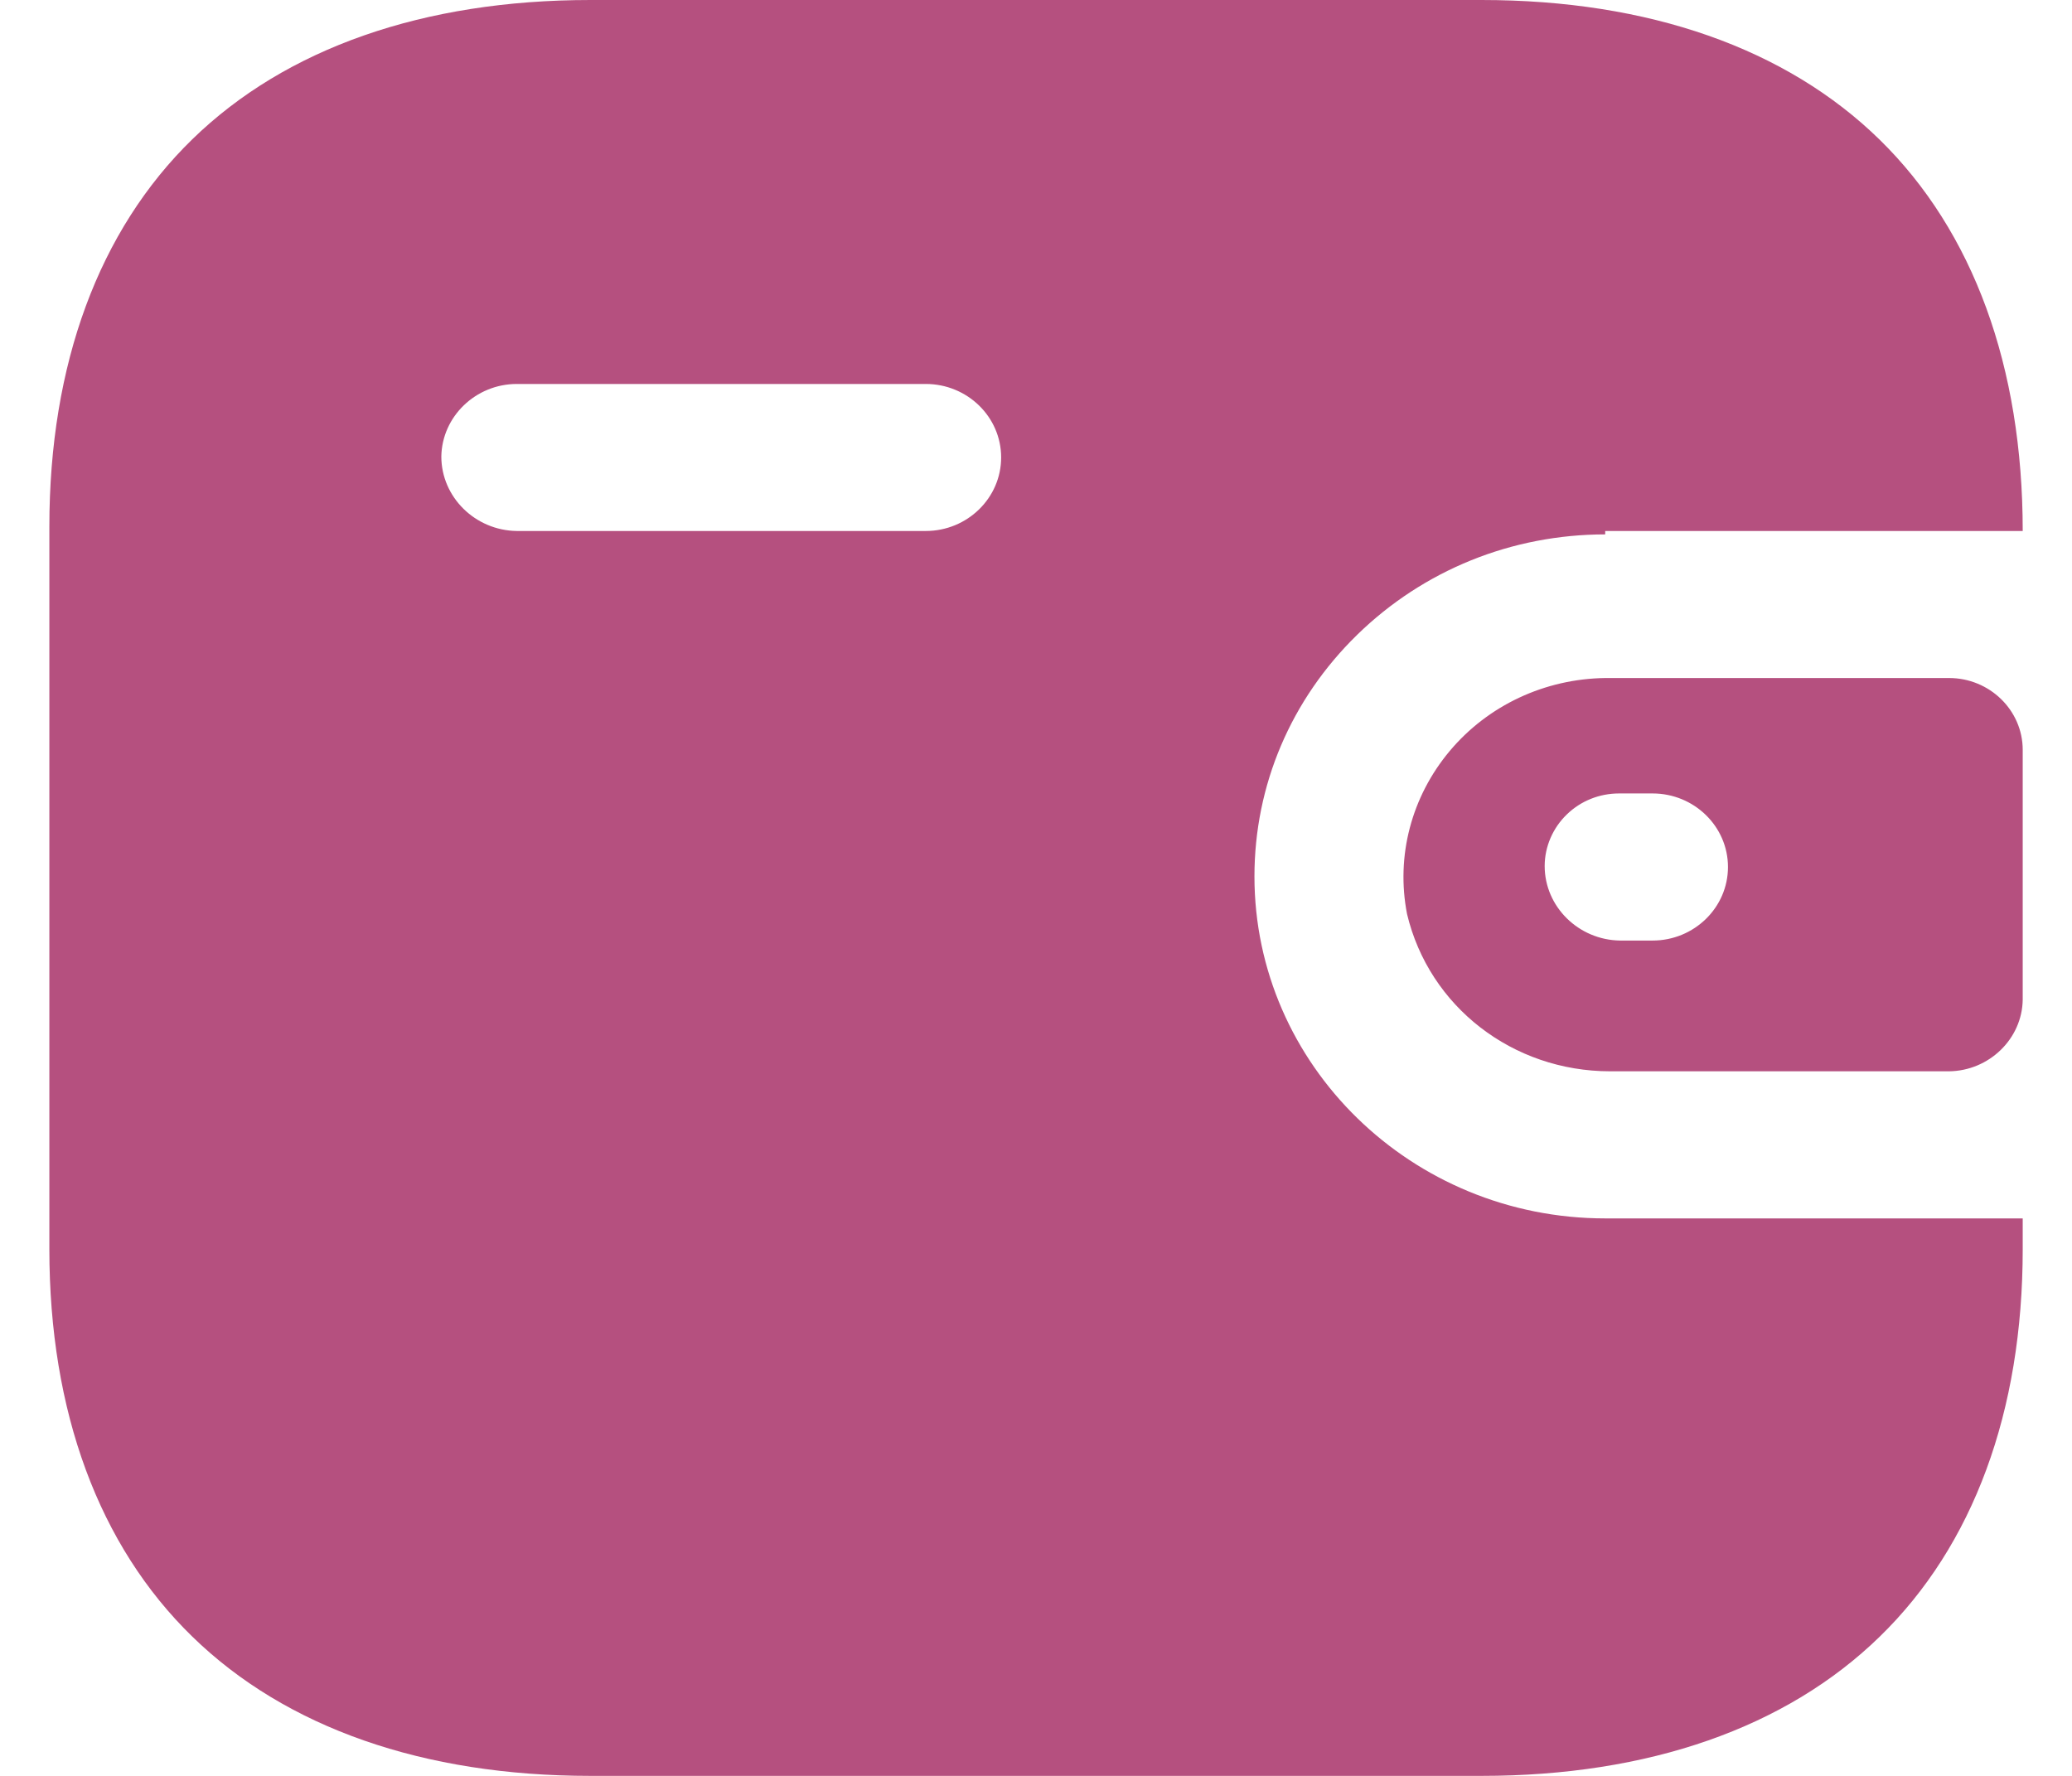<svg width="28" height="24" viewBox="0 0 28 24" fill="none" xmlns="http://www.w3.org/2000/svg">
<path fill-rule="evenodd" clip-rule="evenodd" d="M20.021 24H7.979C5.723 24 3.863 23.35 2.599 22.118C1.335 20.888 0.667 19.077 0.667 16.882V7.118C0.667 4.923 1.335 3.113 2.599 1.882C3.863 0.651 5.723 0 7.979 0H20.021C22.279 0 24.14 0.653 25.402 1.889C26.666 3.127 27.334 4.955 27.334 7.176H21.692V7.222C20.427 7.223 19.238 7.704 18.341 8.578C17.445 9.452 16.952 10.612 16.952 11.844C16.952 14.393 19.078 16.466 21.692 16.466H27.334V16.882C27.334 19.077 26.666 20.888 25.402 22.118C24.138 23.35 22.278 24 20.021 24ZM6.984 5.189C6.429 5.189 5.972 5.629 5.964 6.17C5.964 6.718 6.422 7.169 6.984 7.176H12.51C13.072 7.176 13.529 6.73 13.529 6.182C13.529 5.634 13.072 5.189 12.51 5.189H6.984ZM26.338 14.478H21.799H21.759C20.441 14.478 19.312 13.604 19.014 12.352C18.862 11.57 19.073 10.767 19.591 10.149C20.108 9.533 20.874 9.174 21.693 9.163H26.338C26.887 9.163 27.334 9.599 27.334 10.134V13.508C27.328 14.037 26.881 14.472 26.338 14.478ZM21.88 10.723C21.613 10.723 21.362 10.824 21.174 11.006C20.983 11.19 20.874 11.444 20.874 11.704C20.874 12.253 21.332 12.704 21.894 12.711H22.332C22.894 12.711 23.351 12.265 23.351 11.717C23.351 11.169 22.894 10.723 22.332 10.723H21.894H21.88Z" fill="#B5507F"/>
</svg>
